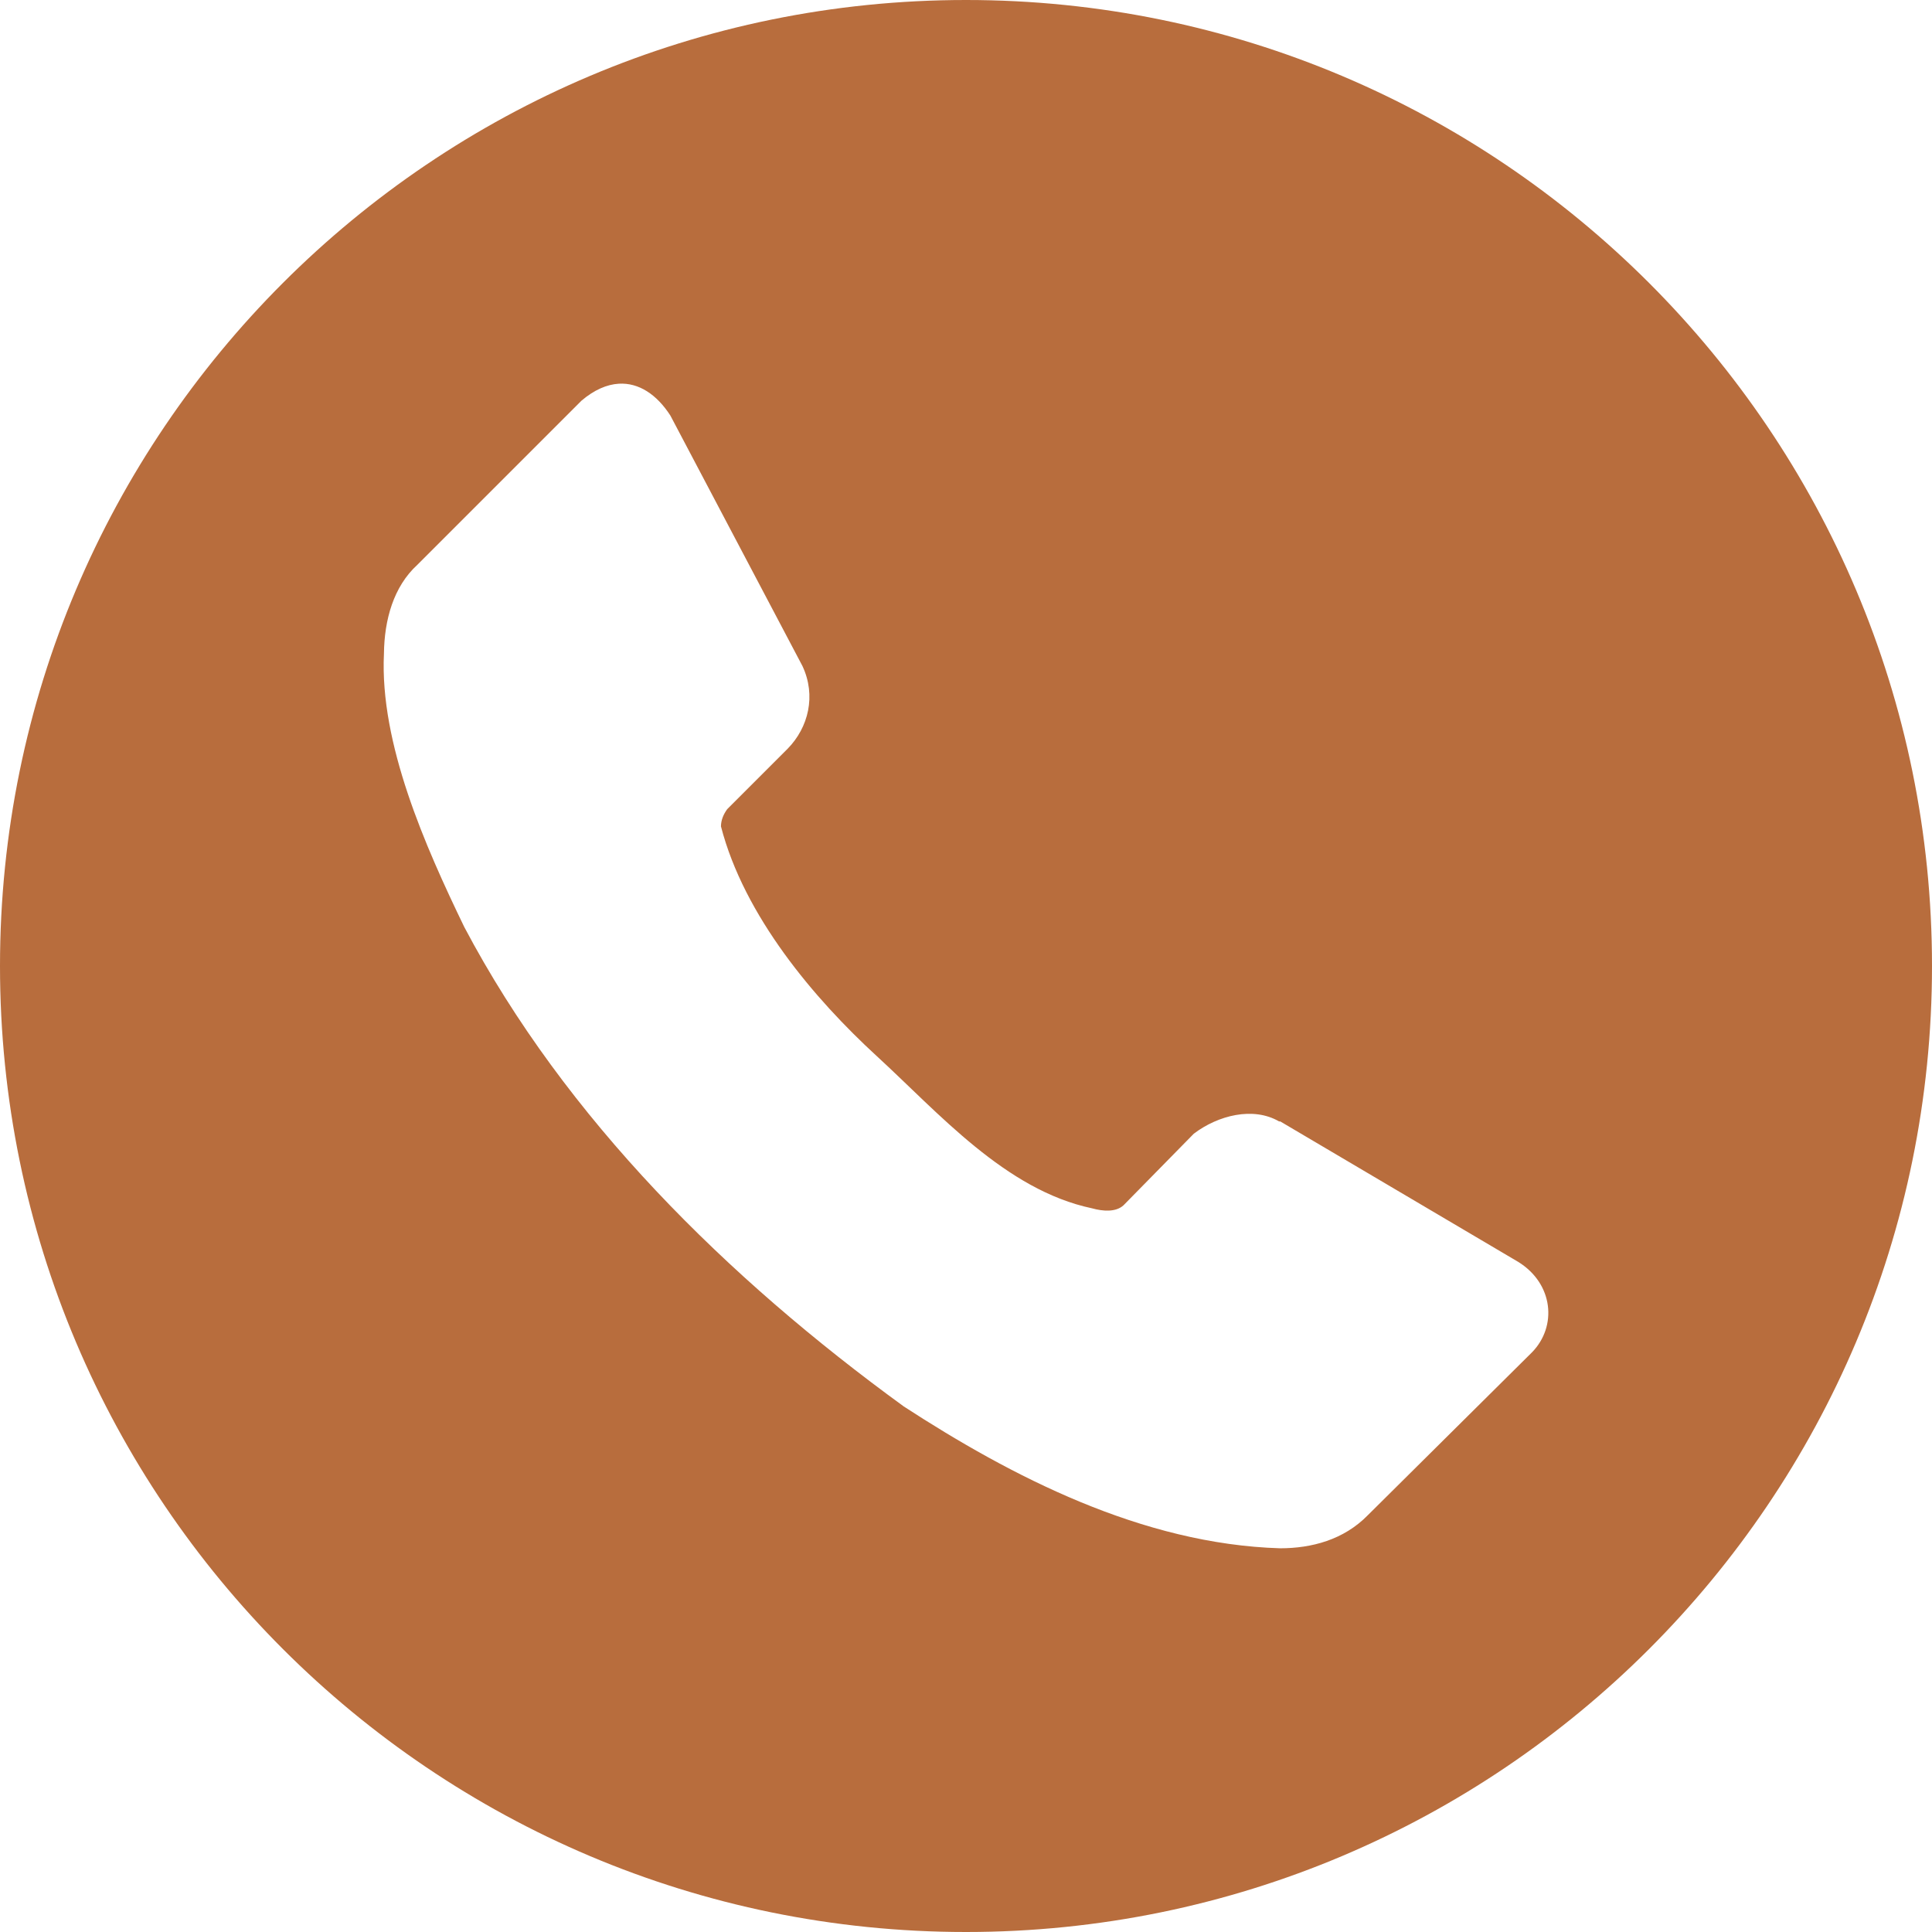 <svg width="1200" height="1200" viewBox="0 0 1200 1200" fill="none" xmlns="http://www.w3.org/2000/svg">
<path d="M600 0C268.629 0 0 268.629 0 600C0 931.371 268.629 1200 600 1200C931.371 1200 1200 931.371 1200 600C1200 268.629 931.371 0 600 0ZM384.375 238.33C396.737 237.601 407.911 244.99 416.382 258.105L498.413 413.671C507.05 432.105 502.142 451.843 489.258 465.014L451.685 502.587C449.366 505.765 447.84 509.344 447.803 513.28C462.212 569.055 505.92 620.503 544.484 655.883C583.046 691.263 624.493 739.164 678.296 750.512C684.946 752.367 693.093 753.032 697.852 748.609L741.504 704.151C756.572 692.73 778.37 687.195 794.458 696.534H795.19L943.211 783.912C964.939 797.531 967.19 823.856 951.634 839.869L849.683 941.016C834.627 956.456 814.625 961.647 795.192 961.67C709.244 959.095 628.034 916.911 561.33 873.56C451.84 793.907 351.407 695.114 288.355 575.757C264.173 525.707 235.766 461.847 238.477 405.983C238.719 384.967 244.405 364.378 259.205 350.832L361.158 248.879C369.1 242.121 376.957 238.768 384.375 238.33V238.33Z" fill="#B86D3D"/>
</svg>
